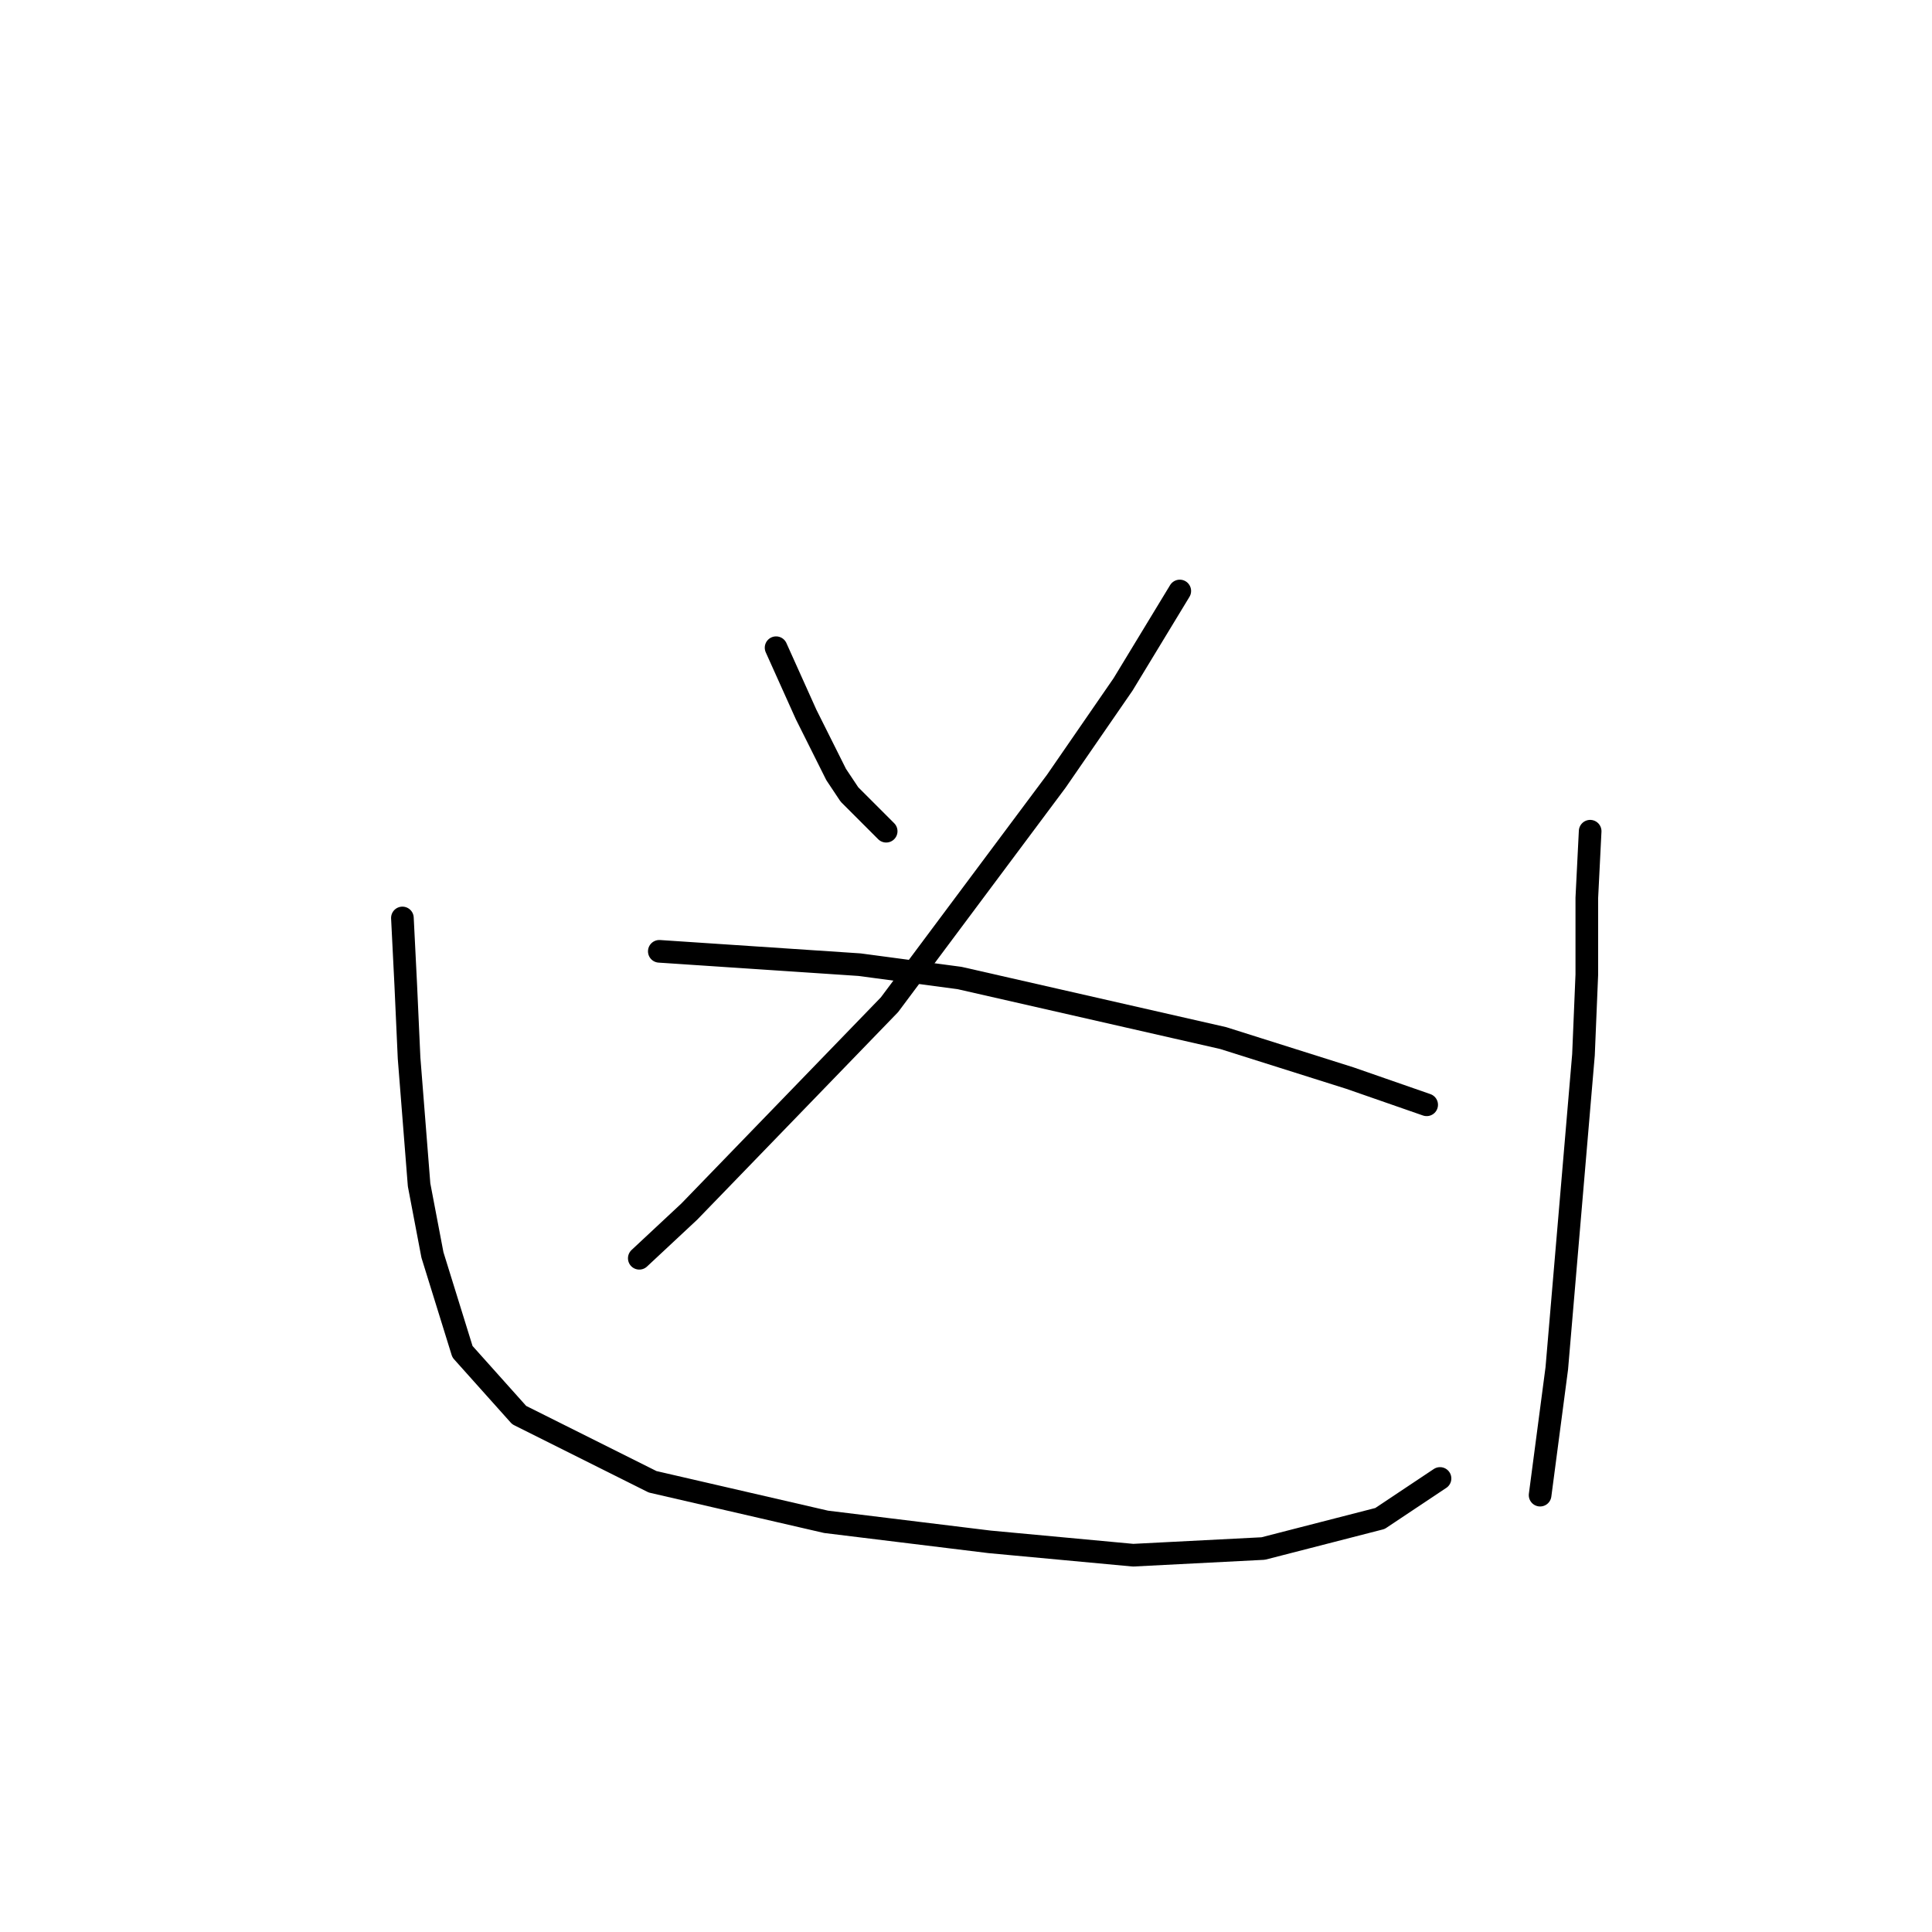 <?xml version="1.0" standalone="no"?>
    <svg width="256" height="256" xmlns="http://www.w3.org/2000/svg" version="1.1">
    <polyline stroke="black" stroke-width="3" stroke-linecap="round" fill="transparent" stroke-linejoin="round" points="102.835 85.825 106.813 94.667 110.792 102.624 112.56 105.277 116.097 108.813 117.423 110.14 117.423 110.14 " />
        <polyline stroke="black" stroke-width="3" stroke-linecap="round" fill="transparent" stroke-linejoin="round" points="156.327 78.309 148.811 90.688 139.97 103.508 117.865 133.128 91.34 160.537 84.709 166.727 84.709 166.727 " />
        <polyline stroke="black" stroke-width="3" stroke-linecap="round" fill="transparent" stroke-linejoin="round" points="87.362 126.055 113.887 127.823 127.149 129.591 162.074 137.549 178.873 142.854 189.041 146.391 189.041 146.391 " />
        <polyline stroke="black" stroke-width="3" stroke-linecap="round" fill="transparent" stroke-linejoin="round" points="53.321 121.634 53.763 130.476 54.205 140.201 55.531 157.001 57.3 166.284 61.278 179.105 68.794 187.505 86.477 196.346 109.466 201.651 131.128 204.304 150.138 206.072 167.379 205.188 182.852 201.209 190.81 195.904 190.81 195.904 " />
        <polyline stroke="black" stroke-width="3" stroke-linecap="round" fill="transparent" stroke-linejoin="round" points="210.704 110.14 210.261 118.981 210.261 129.149 209.819 139.759 206.283 181.315 204.072 198.115 204.072 198.115 " />
        </svg>
